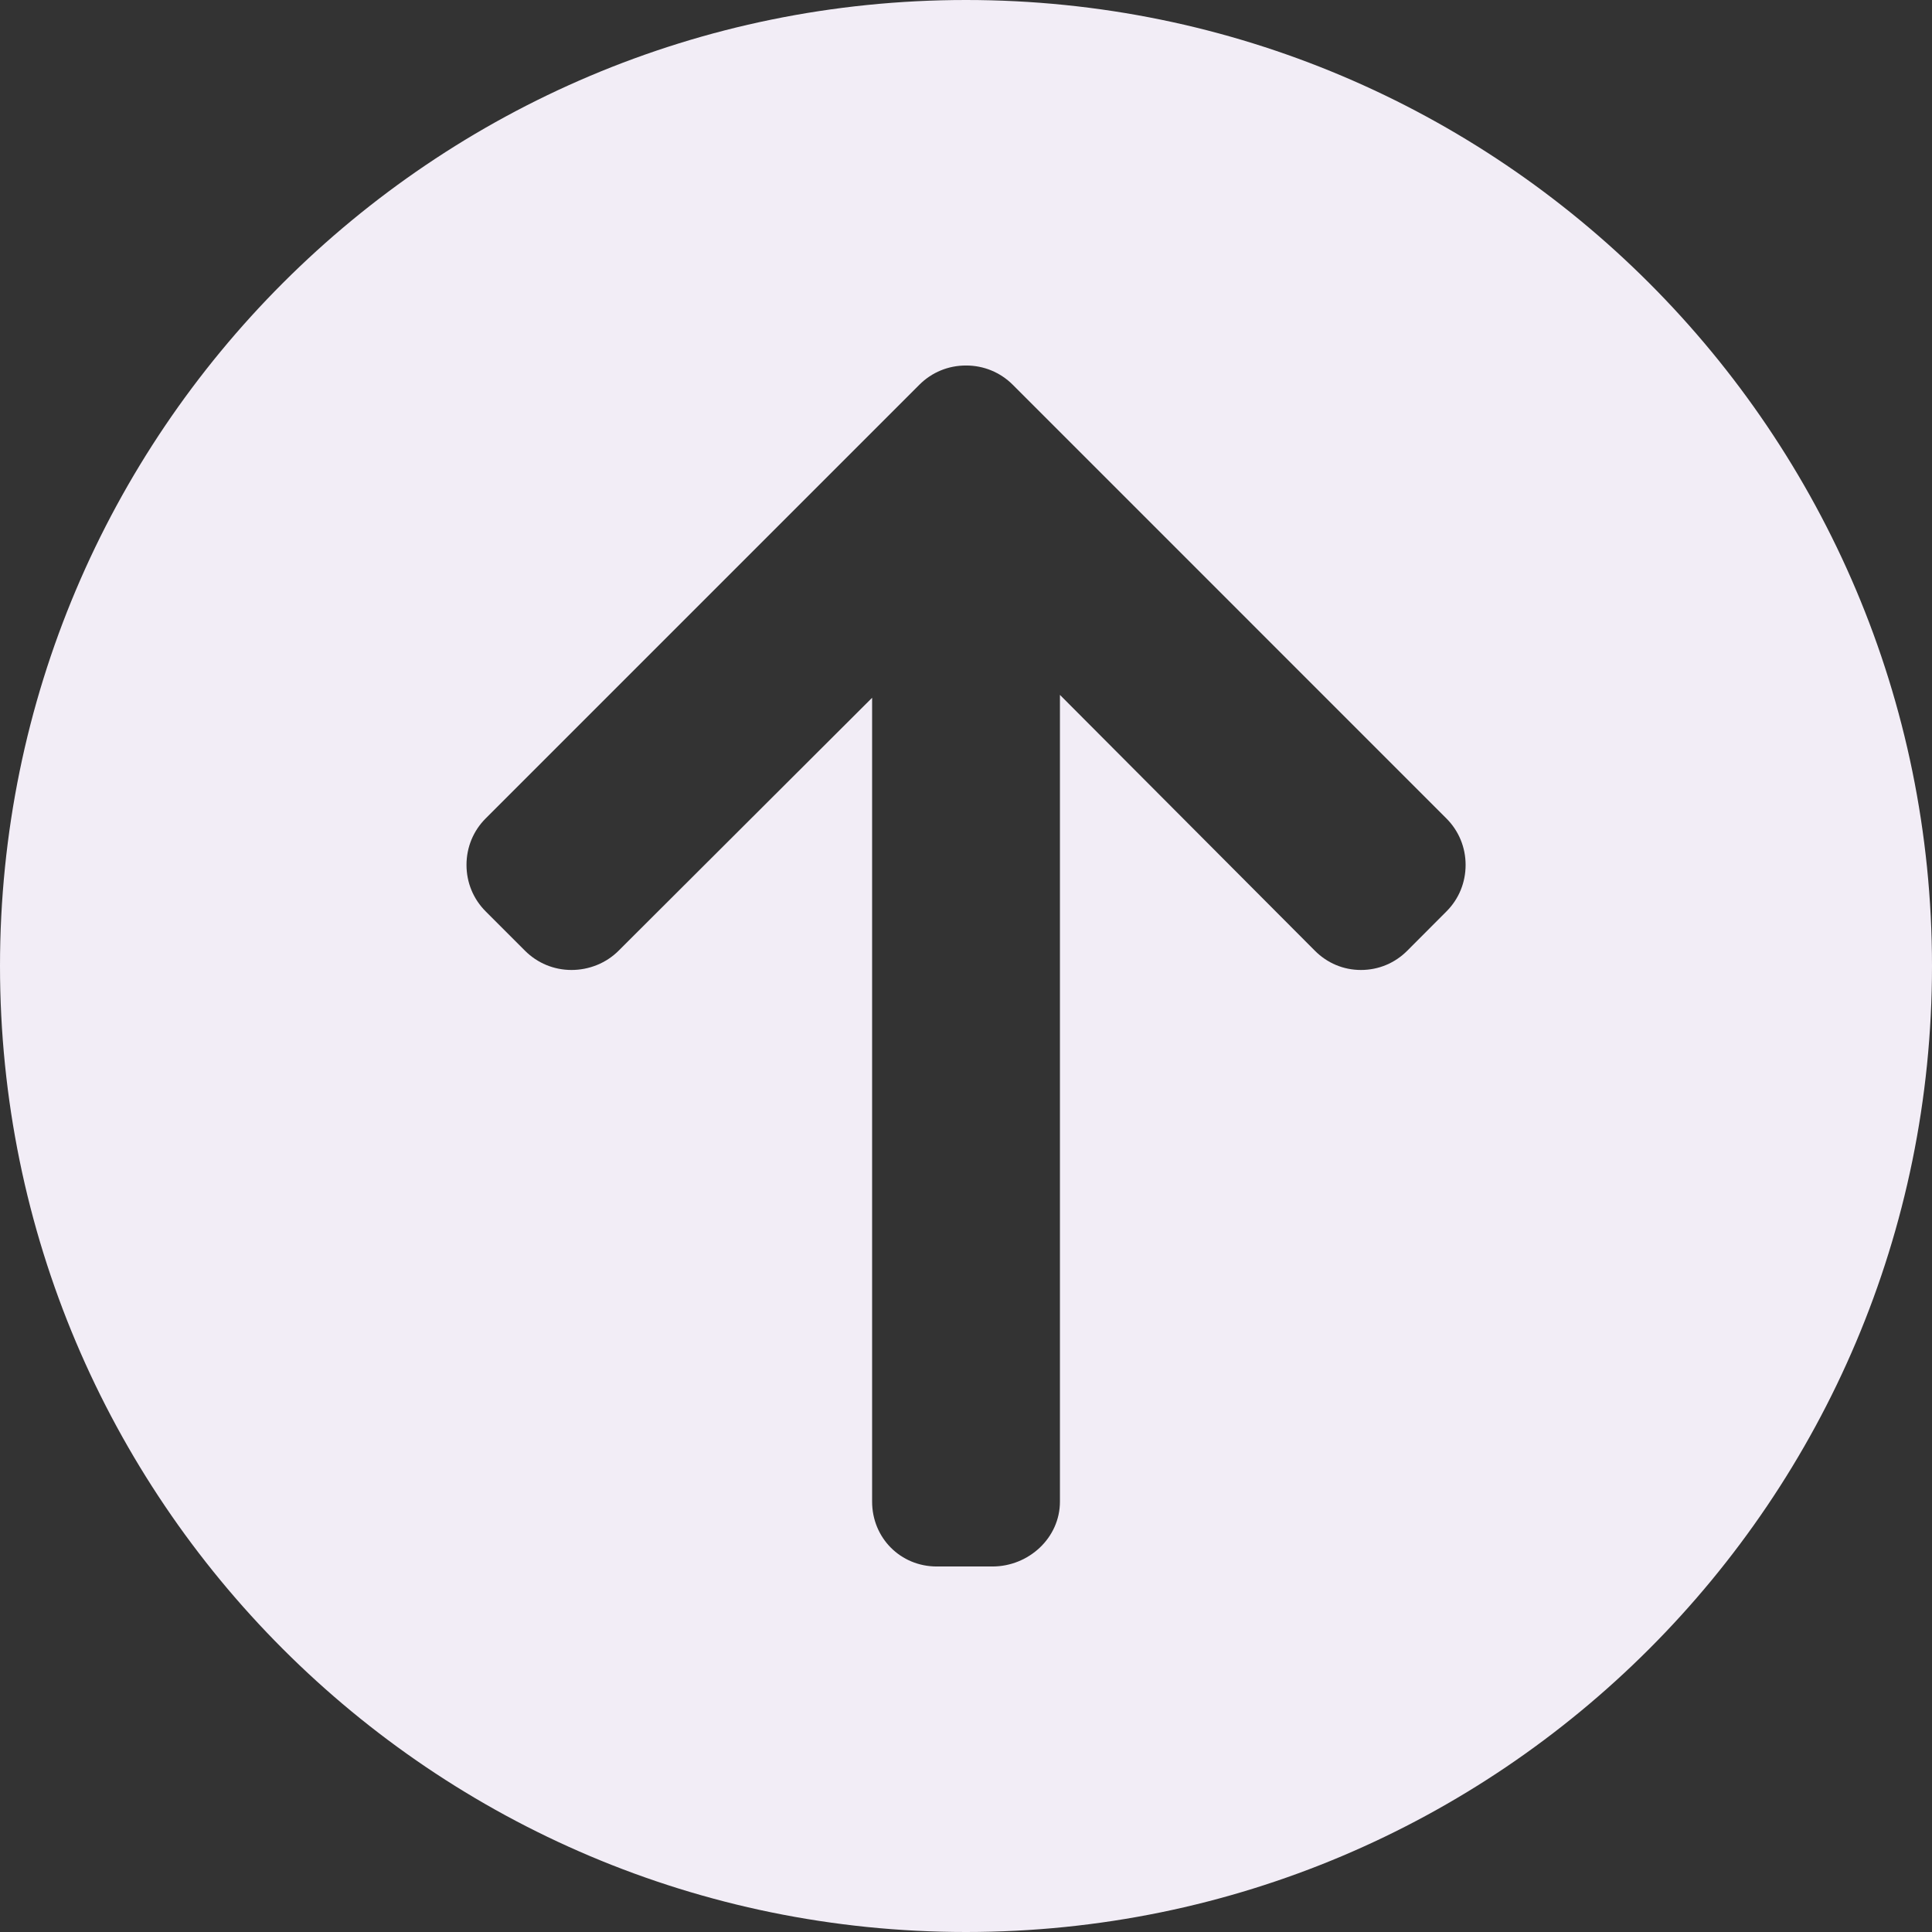 <svg width="37" height="37" viewBox="0 0 37 37" fill="none" xmlns="http://www.w3.org/2000/svg">
<rect x="0" y="0" width="37" height="37" fill="#333333" stroke="none"/>
<path fill-rule="evenodd" clip-rule="evenodd" d="M18.5 37C28.717 37 37 28.717 37 18.5C37 8.283 28.717 0 18.5 0C8.283 0 0 8.283 0 18.5C0 28.717 8.283 37 18.5 37ZM9.301 15.674L17.607 7.368C17.845 7.13 18.162 6.999 18.501 7C18.838 6.999 19.156 7.13 19.394 7.367L27.7 15.674C27.937 15.911 28.068 16.227 28.068 16.564C28.068 16.901 27.939 17.217 27.702 17.454L26.95 18.208C26.713 18.445 26.401 18.576 26.064 18.576C25.727 18.576 25.419 18.445 25.182 18.208L20.299 13.308V28.758C20.299 29.452 19.701 30 19.006 30H17.94C17.245 30 16.702 29.452 16.702 28.758V13.363L11.846 18.208C11.609 18.445 11.282 18.576 10.945 18.576C10.608 18.576 10.292 18.445 10.055 18.208L9.301 17.454C9.064 17.217 8.934 16.901 8.934 16.564C8.934 16.227 9.064 15.911 9.301 15.674Z" fill="#F2EDF6"/>
</svg>
